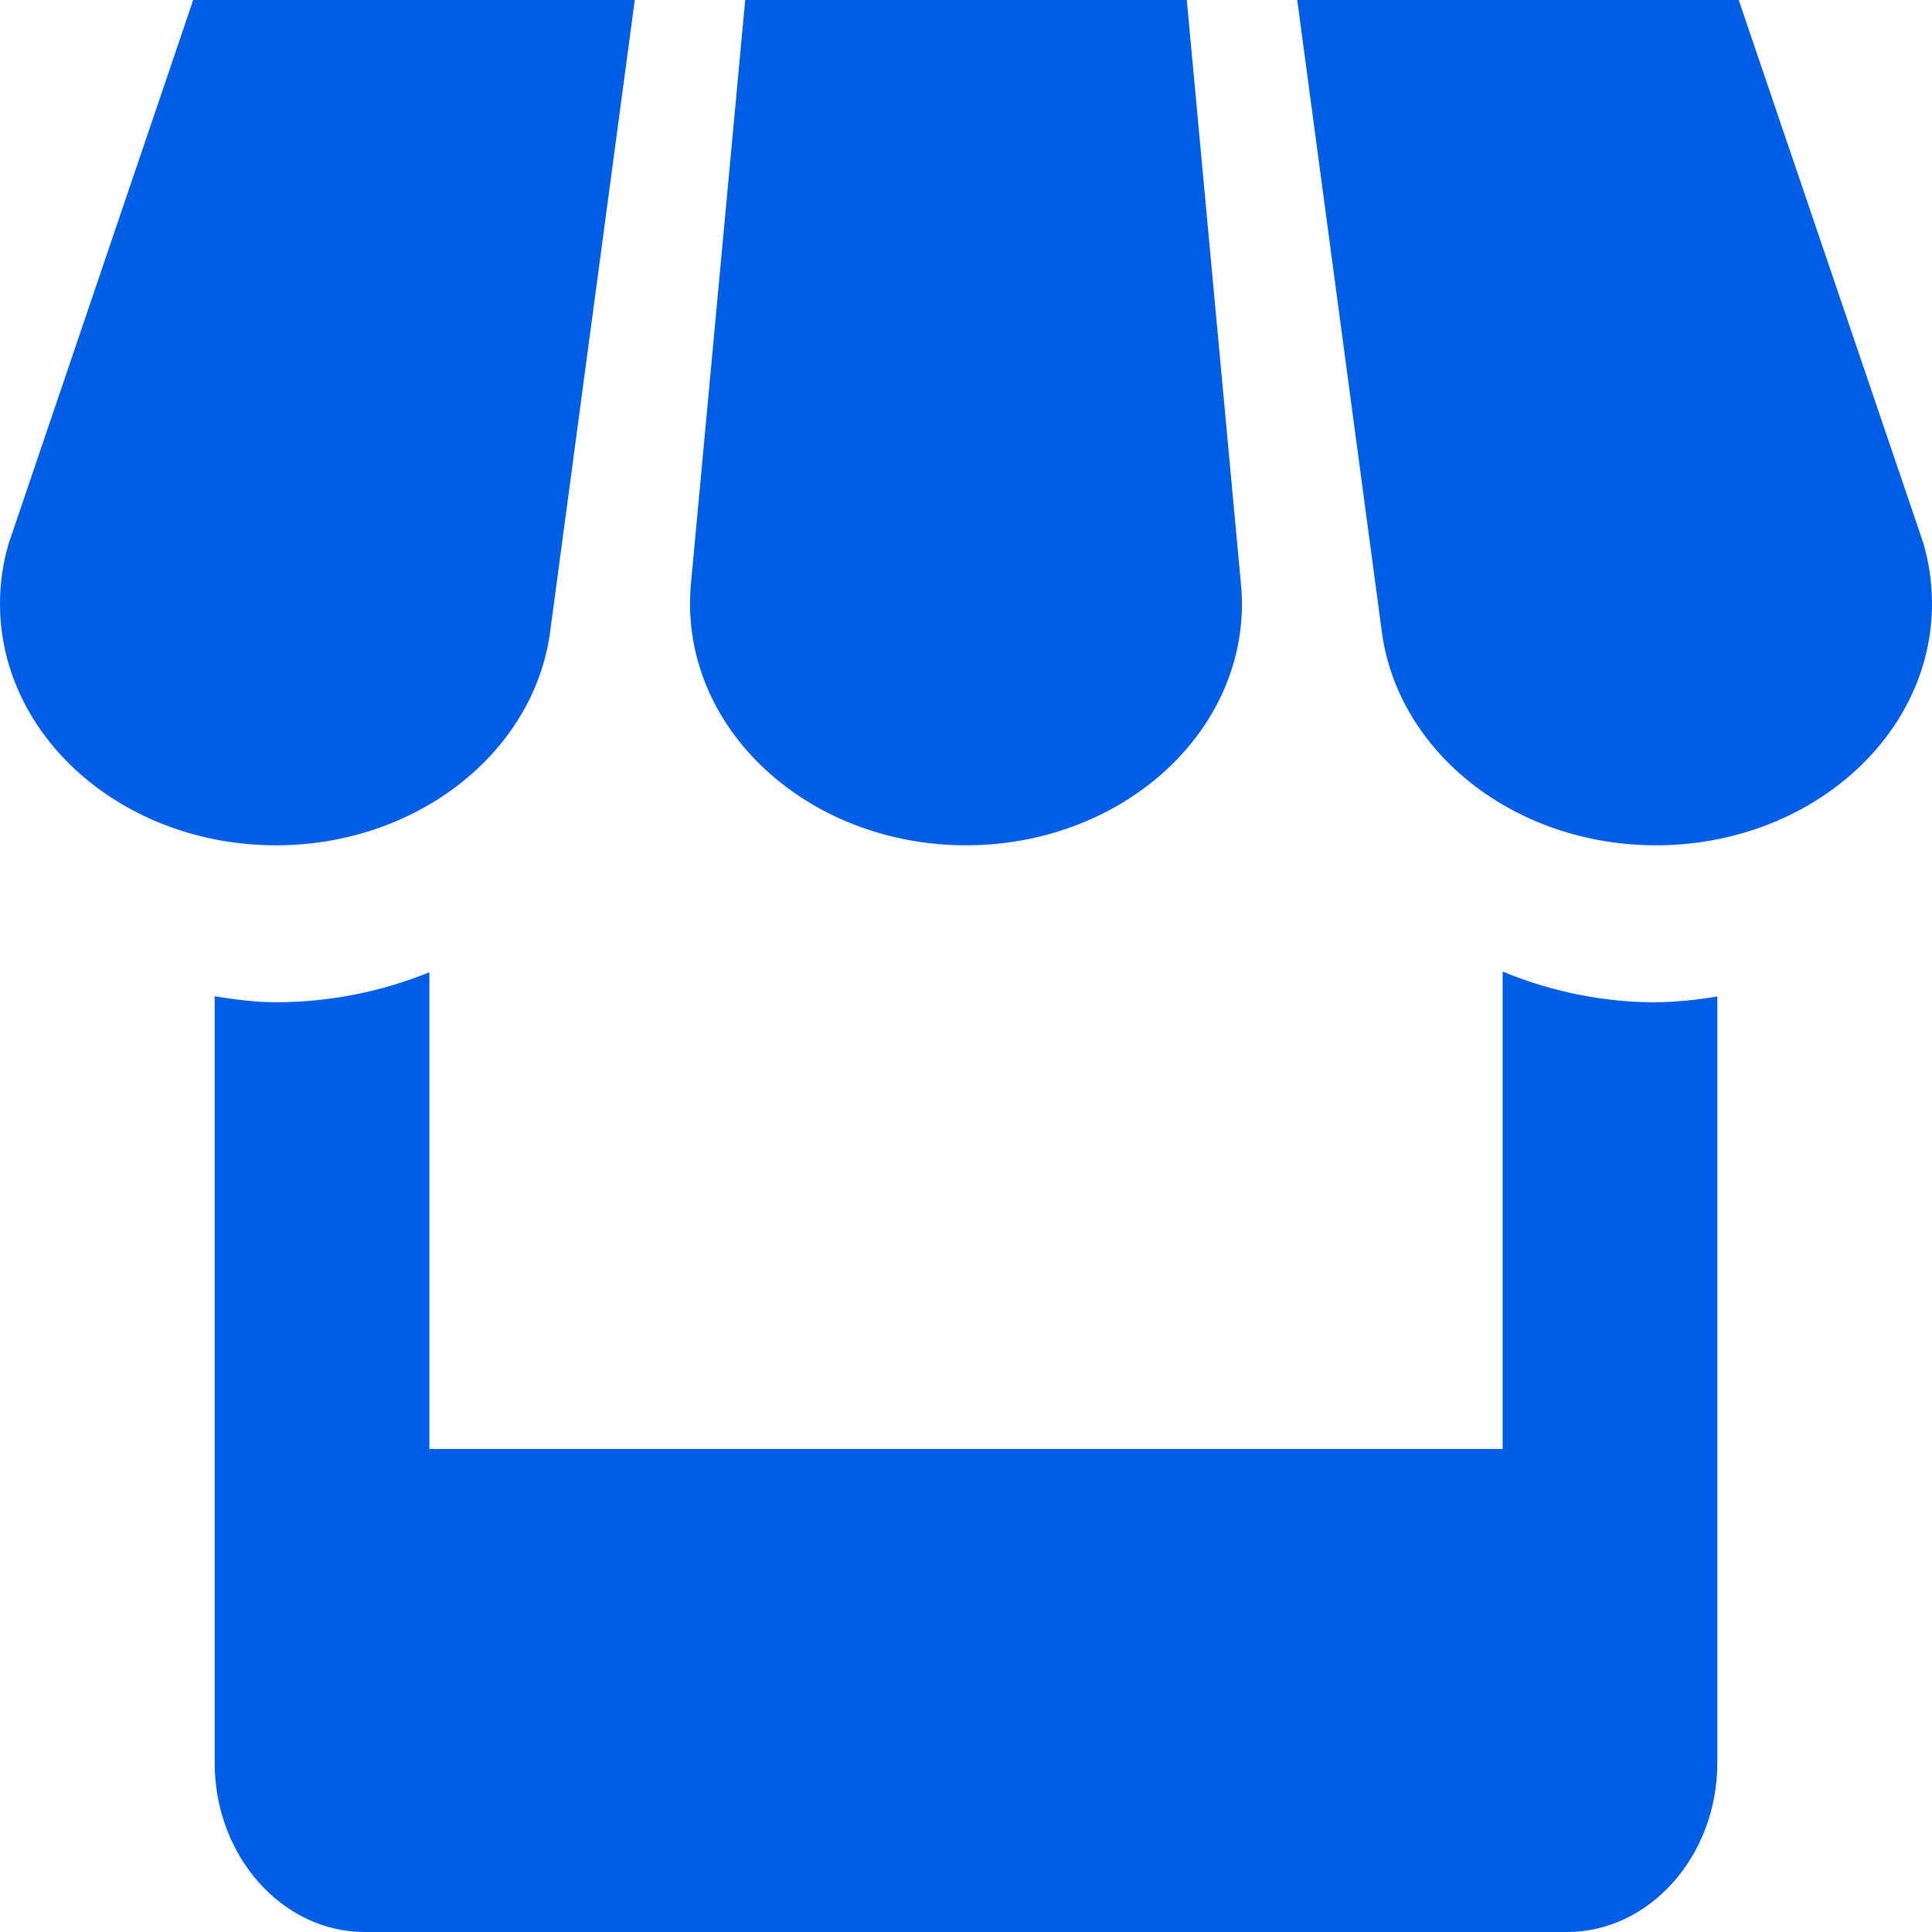 <svg width="25" height="25" viewBox="0 0 25 25" fill="none" xmlns="http://www.w3.org/2000/svg">
<path d="M7.115 8.203L8.214 0H2.5L0.113 7.031C0.039 7.281 0 7.541 0 7.812C0 9.537 1.597 10.938 3.571 10.938C5.39 10.938 6.894 9.744 7.115 8.203ZM12.5 10.938C14.472 10.938 16.071 9.537 16.071 7.812C16.071 7.748 16.067 7.684 16.064 7.623L15.357 0H9.643L8.935 7.617C8.931 7.682 8.93 7.747 8.929 7.812C8.929 9.537 10.528 10.938 12.5 10.938ZM19.444 12.572V18.75H5.556V12.581C4.947 12.828 4.278 12.969 3.571 12.969C3.3 12.969 3.038 12.933 2.778 12.892V22.812C2.778 24.016 3.651 25 4.719 25H20.278C21.347 25 22.222 24.014 22.222 22.812V12.894C21.96 12.939 21.695 12.965 21.429 12.97C20.752 12.97 20.08 12.835 19.444 12.572ZM24.889 7.031L22.499 0H16.786L17.883 8.191C18.097 9.738 19.601 10.938 21.429 10.938C23.401 10.938 25 9.537 25 7.812C25 7.541 24.961 7.281 24.889 7.031Z" fill="#005EE6"/>
</svg>
